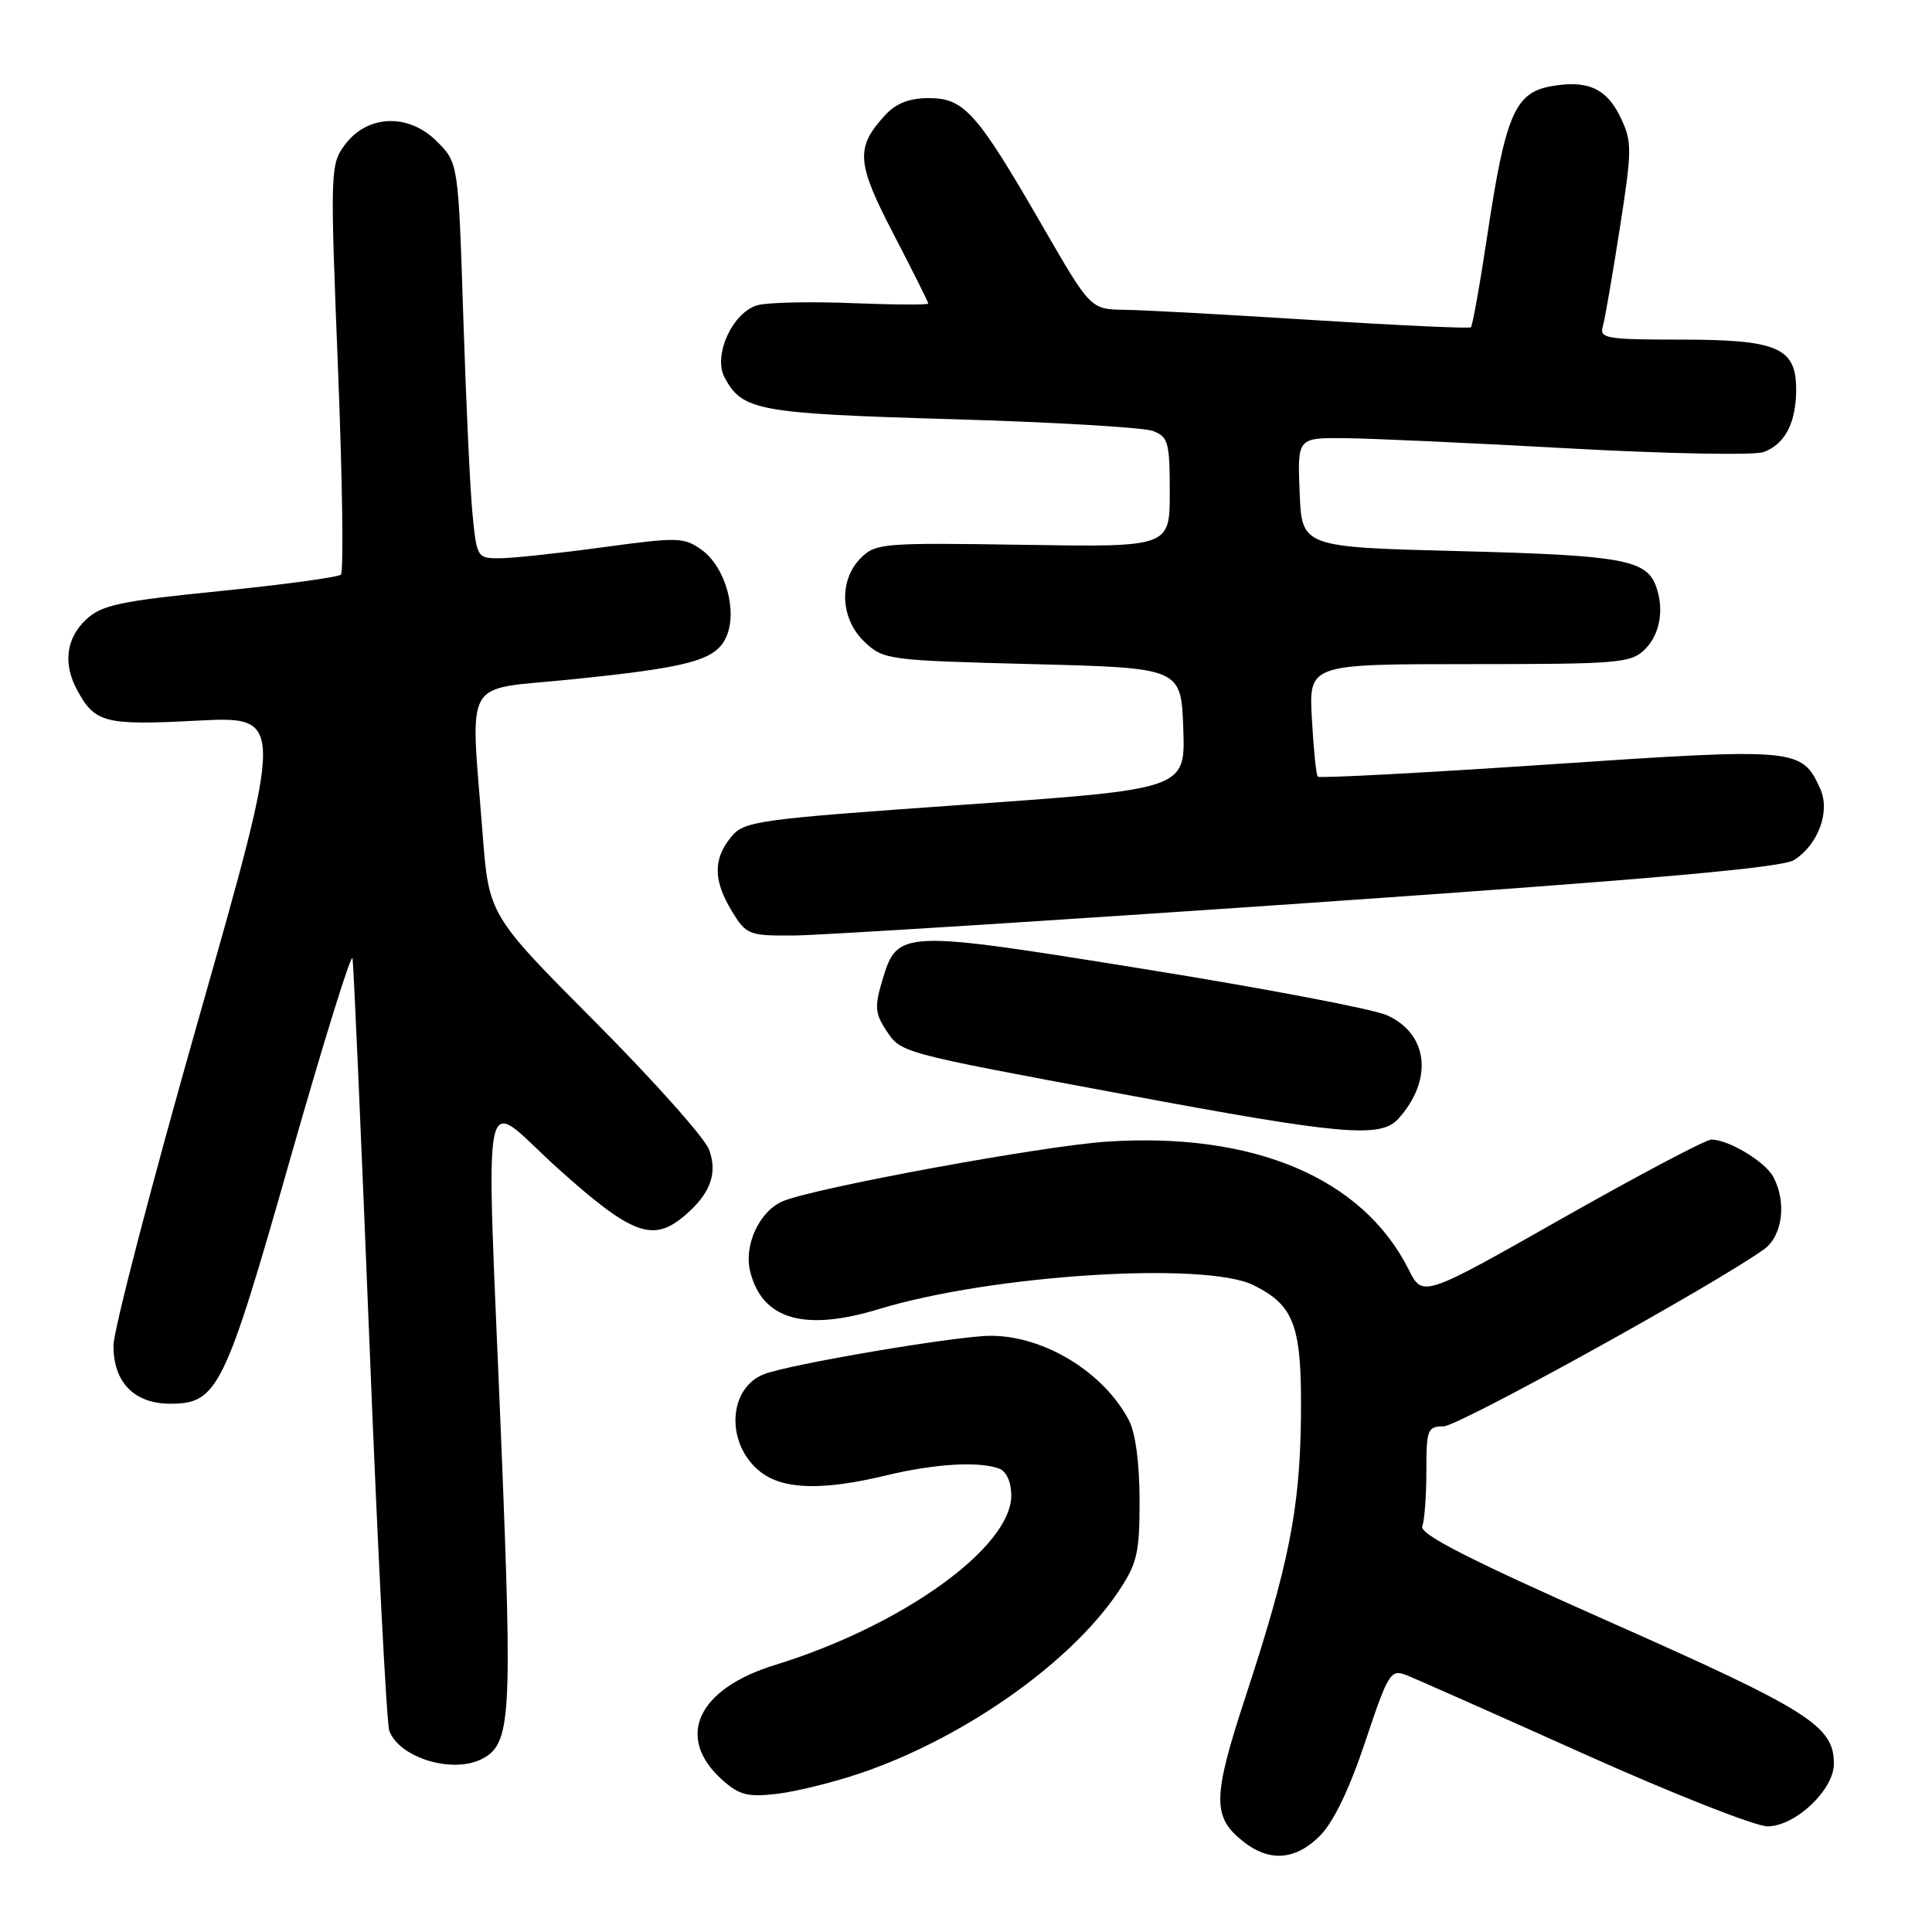 <?xml version="1.0" encoding="UTF-8" standalone="no"?>
<!DOCTYPE svg PUBLIC "-//W3C//DTD SVG 1.1//EN" "http://www.w3.org/Graphics/SVG/1.1/DTD/svg11.dtd" >
<svg xmlns="http://www.w3.org/2000/svg" xmlns:xlink="http://www.w3.org/1999/xlink" version="1.1" viewBox="0 0 256 256">
 <g >
 <path fill="currentColor"
d=" M 174.91 243.24 C 176.69 241.46 178.82 237.03 180.90 230.79 C 183.93 221.72 184.27 221.15 186.32 221.95 C 187.52 222.42 198.12 227.12 209.88 232.40 C 221.64 237.68 232.59 242.00 234.21 242.00 C 237.88 242.00 243.00 237.17 243.00 233.71 C 243.00 228.71 239.75 226.64 213.54 215.02 C 194.69 206.66 188.06 203.28 188.46 202.24 C 188.76 201.47 189.00 198.17 189.00 194.92 C 189.00 189.42 189.16 189.00 191.28 189.00 C 193.24 189.00 227.28 170.19 233.75 165.53 C 236.20 163.76 236.77 159.30 234.97 155.94 C 233.89 153.92 229.04 151.00 226.76 151.00 C 226.03 151.00 217.12 155.71 206.97 161.46 C 188.51 171.93 188.51 171.93 186.65 168.21 C 180.56 156.08 166.11 149.97 146.59 151.28 C 138.19 151.84 108.50 157.29 103.84 159.12 C 100.68 160.37 98.52 164.94 99.41 168.51 C 101.01 174.86 106.59 176.47 116.50 173.45 C 131.40 168.91 159.71 167.11 166.11 170.30 C 171.56 173.01 172.52 175.70 172.38 187.90 C 172.24 199.98 170.77 207.35 165.04 224.82 C 160.65 238.21 160.61 240.76 164.75 244.02 C 168.23 246.76 171.66 246.50 174.91 243.24 Z  M 114.04 234.95 C 127.70 230.31 141.81 220.38 148.15 210.95 C 150.69 207.17 151.00 205.83 151.00 198.80 C 151.00 193.94 150.46 189.86 149.59 188.20 C 146.26 181.84 138.37 177.00 131.28 177.00 C 126.90 176.99 104.58 180.77 101.23 182.09 C 96.42 183.97 96.14 191.39 100.75 195.02 C 103.77 197.39 108.98 197.54 117.50 195.48 C 123.85 193.95 129.79 193.60 132.42 194.61 C 133.36 194.97 134.00 196.40 134.00 198.15 C 134.00 205.06 119.52 215.44 102.66 220.63 C 92.37 223.79 89.43 230.25 95.73 235.87 C 97.96 237.86 99.11 238.15 102.98 237.69 C 105.51 237.39 110.48 236.16 114.04 234.95 Z  M 63.96 233.02 C 67.68 231.03 67.89 227.54 66.45 191.84 C 64.38 140.67 63.42 145.39 74.02 154.91 C 83.66 163.56 86.48 164.63 90.60 161.18 C 94.10 158.26 95.14 155.50 93.95 152.32 C 93.37 150.77 86.57 143.14 78.84 135.38 C 64.78 121.25 64.78 121.25 63.94 110.38 C 62.33 89.46 61.20 91.48 75.25 90.07 C 91.33 88.45 94.81 87.52 96.22 84.43 C 97.77 81.01 96.14 75.16 93.00 72.88 C 90.65 71.18 89.86 71.16 80.00 72.50 C 74.22 73.29 68.08 73.95 66.35 73.97 C 63.24 74.00 63.19 73.92 62.62 68.25 C 62.30 65.09 61.75 53.29 61.39 42.04 C 60.73 21.58 60.73 21.58 57.88 18.73 C 54.13 14.97 48.68 15.18 45.70 19.18 C 43.76 21.80 43.74 22.58 44.78 48.68 C 45.37 63.43 45.55 75.79 45.17 76.14 C 44.80 76.49 37.59 77.47 29.14 78.32 C 15.82 79.66 13.46 80.16 11.39 82.11 C 8.79 84.55 8.34 87.90 10.16 91.32 C 12.55 95.80 13.79 96.13 26.11 95.49 C 37.72 94.90 37.72 94.90 26.40 134.70 C 20.17 156.59 15.06 176.19 15.04 178.25 C 14.99 183.13 17.77 186.00 22.55 186.00 C 28.83 186.00 29.77 184.09 38.47 153.50 C 42.86 138.10 46.56 126.17 46.71 127.00 C 46.86 127.83 47.87 150.81 48.96 178.08 C 50.04 205.35 51.23 228.43 51.59 229.36 C 52.97 232.98 60.10 235.09 63.96 233.02 Z  M 185.28 148.25 C 189.94 143.09 189.27 136.99 183.77 134.52 C 181.97 133.71 167.52 130.96 151.66 128.41 C 119.25 123.19 118.92 123.20 116.91 129.91 C 115.89 133.29 115.96 134.29 117.33 136.38 C 119.41 139.55 118.73 139.37 148.86 144.99 C 177.77 150.39 182.92 150.85 185.28 148.25 Z  M 173.50 119.64 C 218.85 116.51 236.10 114.98 237.72 113.96 C 240.93 111.93 242.55 107.51 241.19 104.51 C 238.73 99.12 238.21 99.07 205.25 101.29 C 188.61 102.41 174.82 103.14 174.61 102.91 C 174.40 102.69 174.05 99.24 173.83 95.25 C 173.43 88.00 173.43 88.00 194.72 88.00 C 214.67 88.00 216.13 87.87 218.00 86.00 C 220.00 84.00 220.55 80.60 219.38 77.55 C 218.08 74.16 214.69 73.57 193.50 73.03 C 172.50 72.50 172.50 72.50 172.21 65.25 C 171.91 58.00 171.91 58.00 178.21 58.06 C 181.67 58.09 195.07 58.70 208.00 59.42 C 220.93 60.13 232.49 60.35 233.69 59.90 C 236.52 58.86 238.00 56.01 238.00 51.62 C 238.00 46.06 235.55 45.00 222.71 45.00 C 212.85 45.00 211.91 44.84 212.38 43.25 C 212.66 42.29 213.67 36.44 214.63 30.26 C 216.26 19.83 216.27 18.78 214.75 15.60 C 212.88 11.67 210.30 10.53 205.37 11.46 C 200.76 12.32 199.46 15.38 197.14 30.77 C 196.13 37.51 195.12 43.18 194.90 43.37 C 194.68 43.55 185.28 43.12 174.00 42.41 C 162.72 41.69 151.47 41.08 149.00 41.05 C 144.50 40.98 144.50 40.98 138.10 29.89 C 129.45 14.90 127.76 13.00 123.09 13.00 C 120.49 13.00 118.72 13.69 117.29 15.25 C 113.33 19.57 113.47 21.53 118.40 31.02 C 120.93 35.89 123.00 40.03 123.00 40.22 C 123.00 40.41 118.51 40.39 113.03 40.17 C 107.54 39.95 101.89 40.06 100.46 40.42 C 97.13 41.26 94.43 47.08 96.01 50.02 C 98.37 54.42 100.39 54.79 126.00 55.54 C 139.47 55.93 151.51 56.64 152.75 57.10 C 154.80 57.87 155.00 58.60 155.00 65.23 C 155.00 72.50 155.00 72.50 135.56 72.19 C 117.05 71.90 116.02 71.98 114.06 73.94 C 111.10 76.90 111.34 82.03 114.58 85.08 C 117.08 87.43 117.71 87.51 136.83 88.00 C 156.50 88.50 156.50 88.50 156.79 96.53 C 157.07 104.56 157.07 104.56 127.88 106.62 C 99.95 108.59 98.60 108.78 96.84 110.95 C 94.47 113.87 94.52 116.70 96.99 120.75 C 98.89 123.87 99.22 124.00 105.24 123.96 C 108.68 123.93 139.40 121.99 173.50 119.64 Z "/>
</g>
</svg>